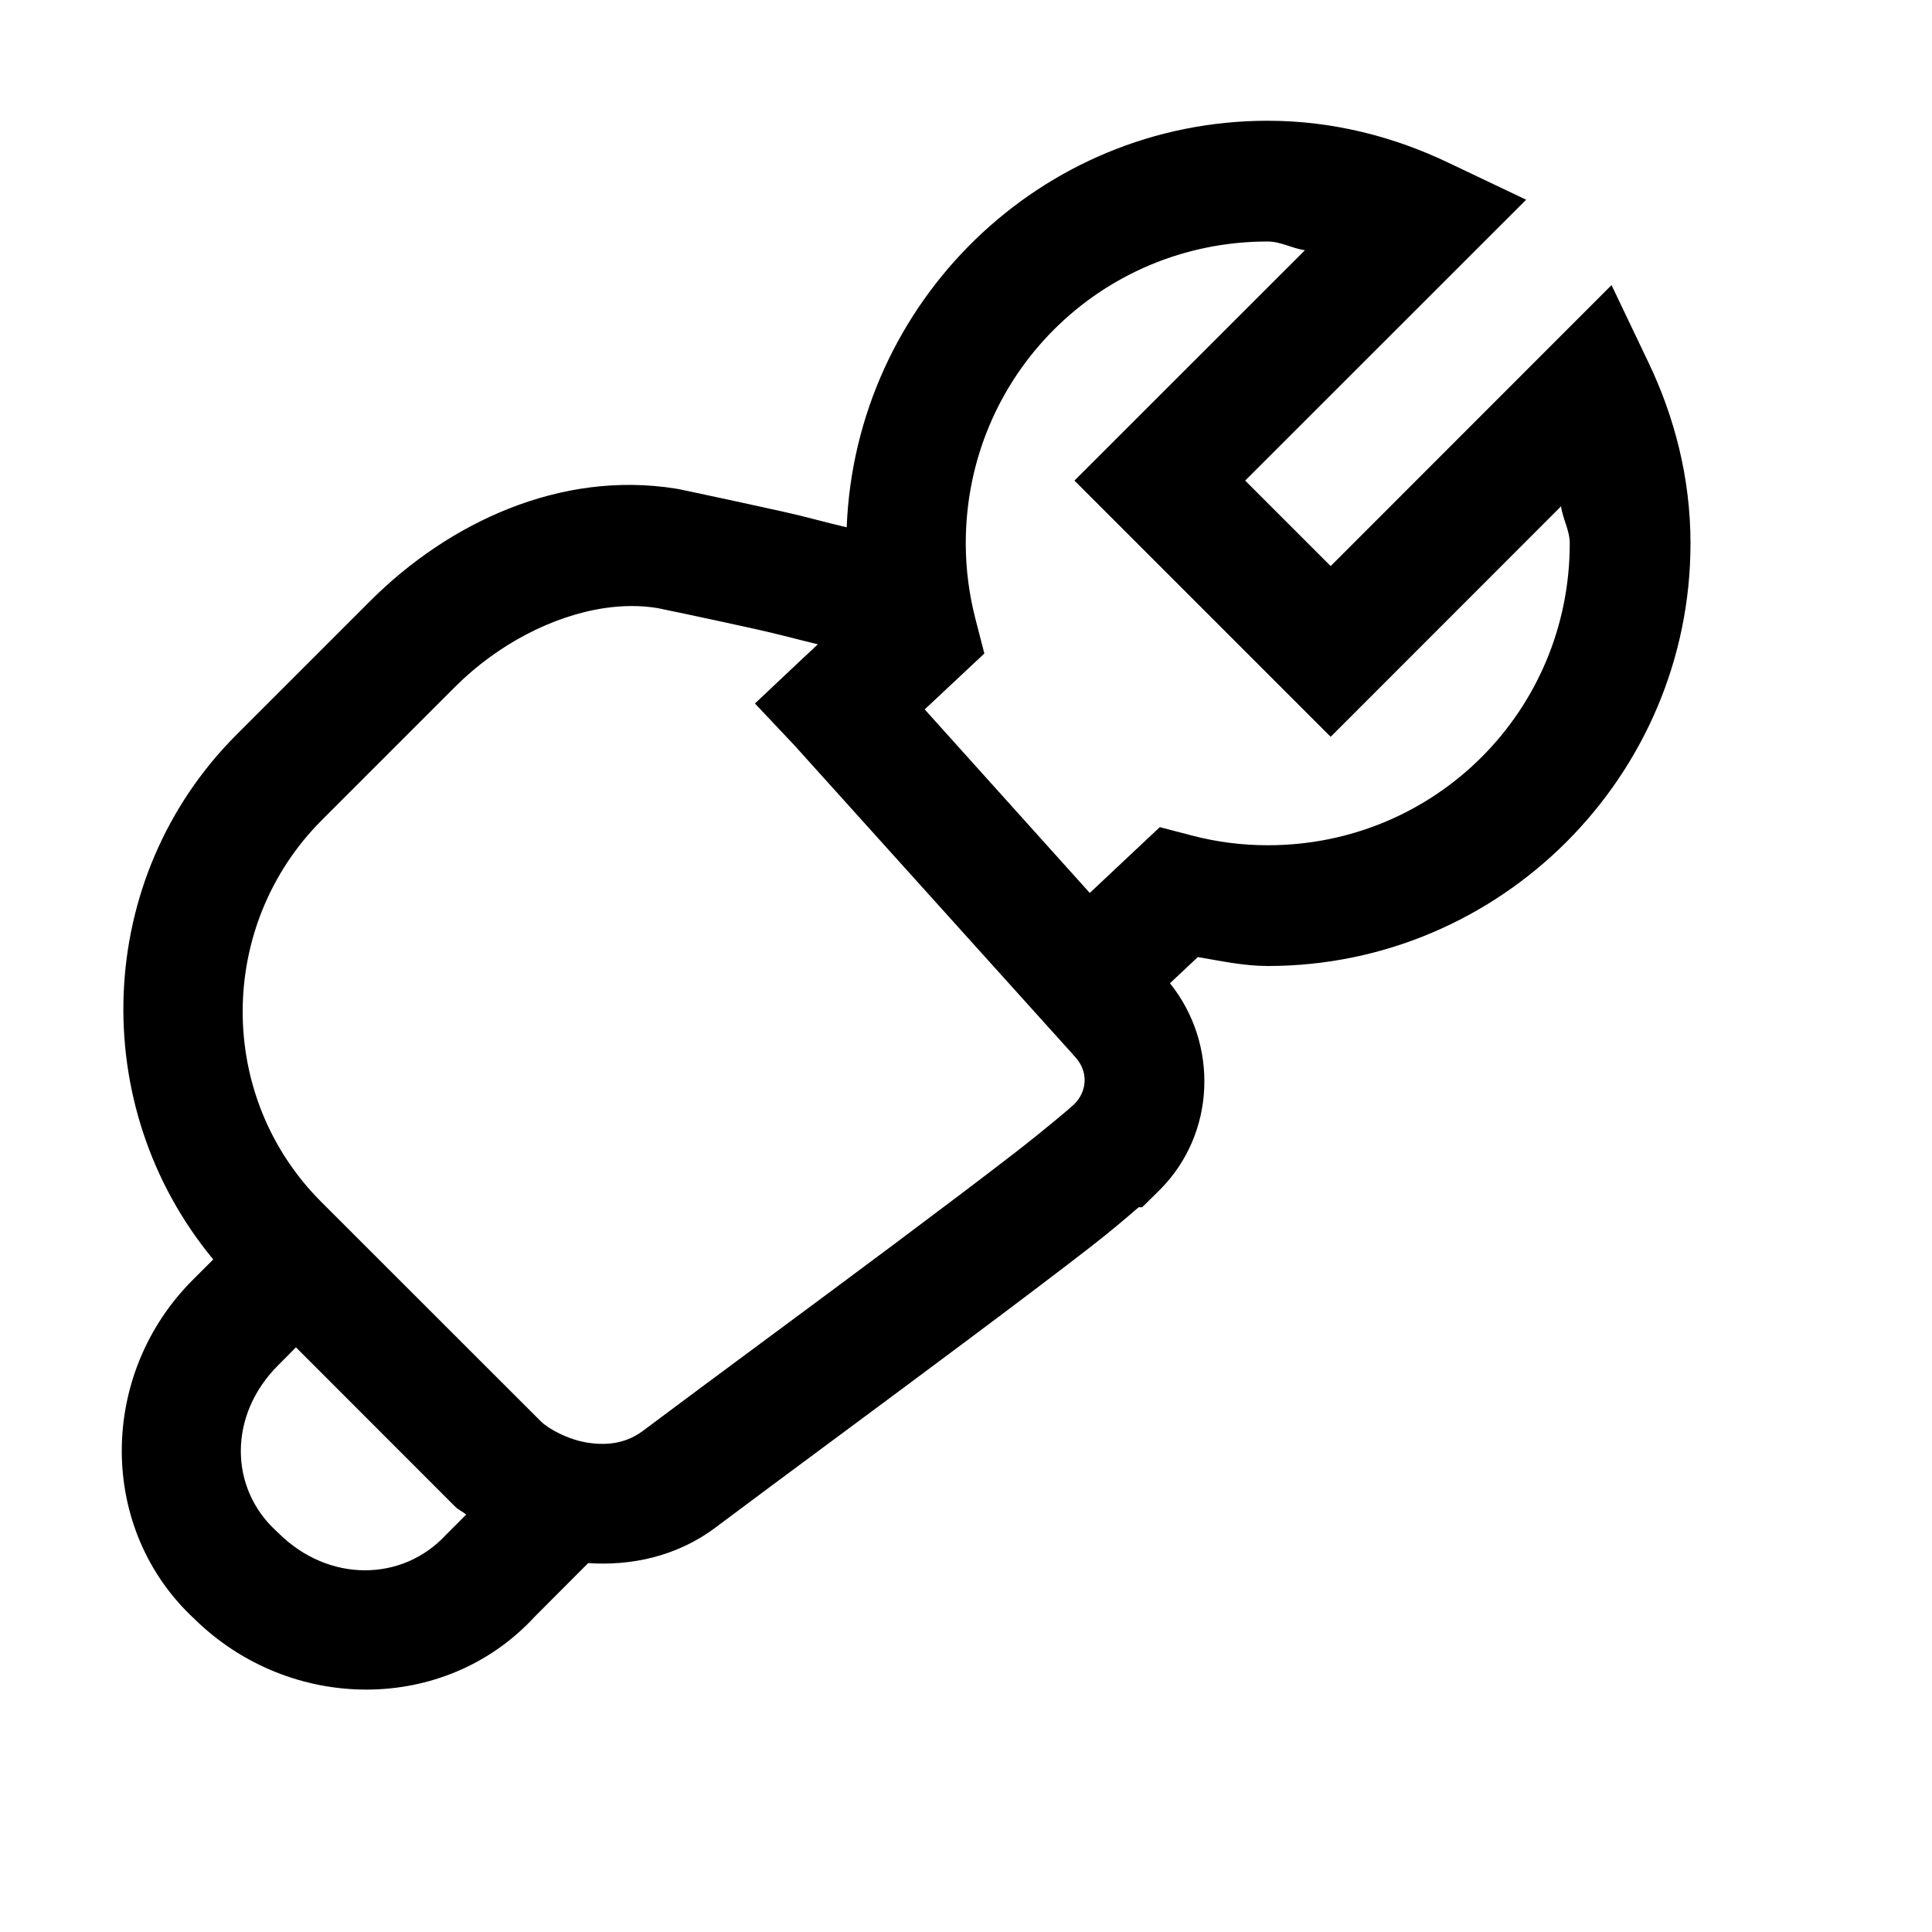 <?xml version="1.0" encoding="UTF-8"?>
<svg xmlns="http://www.w3.org/2000/svg" viewBox="0 0 16 16">
    <path style="line-height:normal;text-indent:0;text-align:start;text-decoration-line:none;text-decoration-style:solid;text-decoration-color:#000;text-transform:none;block-progression:tb;isolation:auto;mix-blend-mode:normal" d="M 10.498 1 C 8.616 1 7.084 2.503 7.012 4.367 C 6.822 4.323 6.683 4.281 6.479 4.236 C 6.027 4.136 5.623 4.051 5.623 4.051 L 5.611 4.049 L 5.6 4.047 C 4.641 3.892 3.713 4.33 3.066 4.977 L 1.959 6.084 C 0.776 7.267 0.714 9.16 1.766 10.43 L 1.6 10.596 C 0.813 11.379 0.806 12.664 1.611 13.408 C 2.402 14.185 3.684 14.196 4.428 13.389 L 4.871 12.945 C 5.217 12.968 5.598 12.896 5.926 12.65 C 6.463 12.247 7.294 11.636 8.029 11.086 C 8.397 10.811 8.74 10.552 9.014 10.34 C 9.206 10.191 9.312 10.099 9.43 9.998 L 9.459 9.998 L 9.605 9.854 C 10.07 9.389 10.093 8.644 9.689 8.143 L 9.92 7.926 C 10.111 7.958 10.3 8 10.5 8 C 12.427 8 14 6.427 14 4.5 C 14 3.956 13.866 3.448 13.65 2.998 L 13.346 2.361 L 11.02 4.688 L 10.312 3.98 L 12.639 1.654 L 12 1.35 C 11.55 1.134 11.042 1 10.498 1 z M 10.498 2 C 10.608 2 10.701 2.058 10.807 2.072 L 8.898 3.98 L 11.02 6.102 L 12.928 4.193 C 12.942 4.299 13 4.391 13 4.5 C 13 5.887 11.887 7 10.5 7 C 10.281 7 10.073 6.972 9.873 6.92 L 9.605 6.85 L 9.025 7.395 L 7.658 5.875 L 8.152 5.412 L 8.078 5.125 C 8.027 4.927 7.998 4.717 7.998 4.5 C 7.998 3.113 9.111 2 10.498 2 z M 5.014 5.035 C 5.159 5.014 5.304 5.013 5.439 5.035 L 5.441 5.035 C 5.461 5.039 5.829 5.115 6.262 5.211 C 6.472 5.258 6.579 5.289 6.773 5.336 L 6.617 5.482 L 6.252 5.826 L 6.588 6.182 L 6.619 6.217 L 8.887 8.734 L 8.895 8.744 C 9.012 8.861 9.011 9.03 8.896 9.145 C 8.878 9.163 8.668 9.343 8.402 9.549 C 8.137 9.754 7.795 10.012 7.43 10.285 C 6.699 10.832 5.869 11.441 5.324 11.85 C 5.196 11.946 5.045 11.974 4.875 11.949 C 4.705 11.925 4.536 11.829 4.479 11.771 L 2.66 9.953 C 1.788 9.081 1.796 7.661 2.666 6.791 L 3.773 5.684 C 4.118 5.34 4.576 5.098 5.014 5.035 z M 2.451 11.158 L 3.771 12.479 C 3.798 12.505 3.833 12.519 3.861 12.543 L 3.701 12.703 L 3.693 12.711 C 3.334 13.1 2.721 13.11 2.305 12.695 L 2.297 12.688 L 2.289 12.68 C 1.898 12.323 1.889 11.719 2.305 11.305 L 2.451 11.158 z" font-weight="400" font-family="sans-serif" white-space="normal" overflow="visible"/>
</svg>